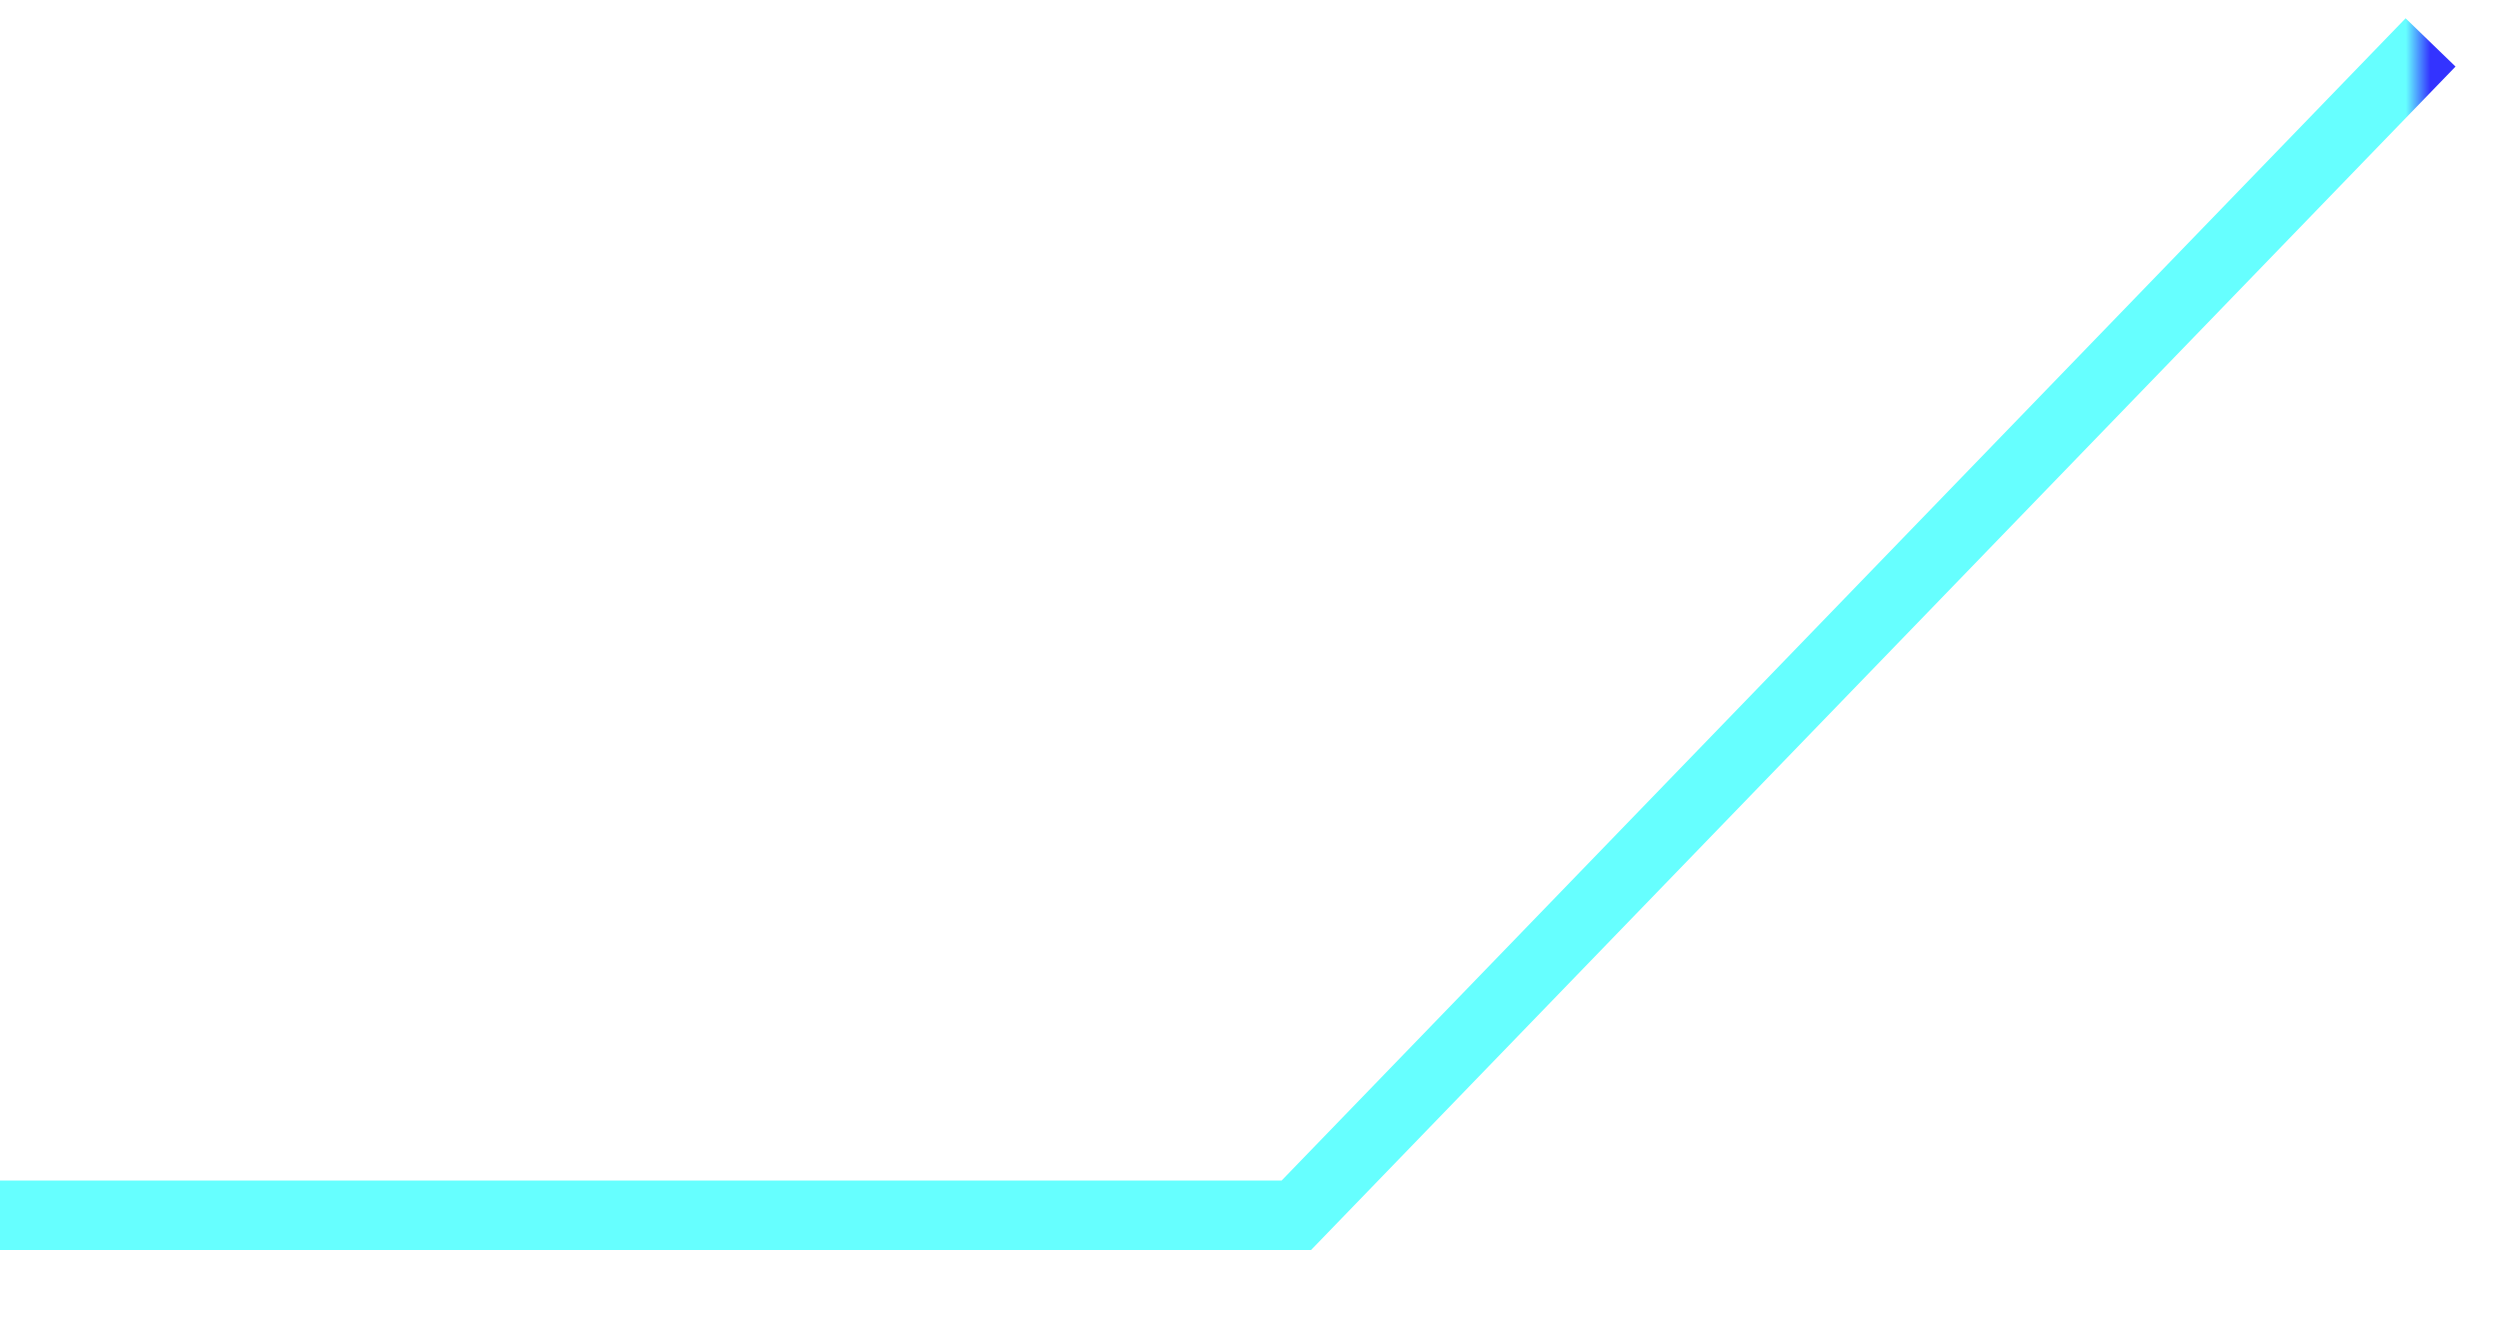 ﻿<?xml version="1.0" encoding="utf-8"?>
<svg version="1.1" xmlns:xlink="http://www.w3.org/1999/xlink" width="36px" height="19px" xmlns="http://www.w3.org/2000/svg">
  <defs>
    <linearGradient gradientUnits="userSpaceOnUse" x1="0" y1="9" x2="35" y2="9" id="LinearGradient469">
      <stop id="Stop470" stop-color="#66ffff" offset="0" />
      <stop id="Stop471" stop-color="#66ffff" offset="0.99" />
      <stop id="Stop472" stop-color="#3333ff" offset="1" />
    </linearGradient>
  </defs>
  <g transform="matrix(1 0 0 1 -135 -731 )">
    <path d="M 35 0.611  L 18.667 17.5  L 0 17.5  " stroke-width="1" stroke="url(#LinearGradient469)" fill="none" transform="matrix(1 0 0 1 135 731 )" />
  </g>
</svg>